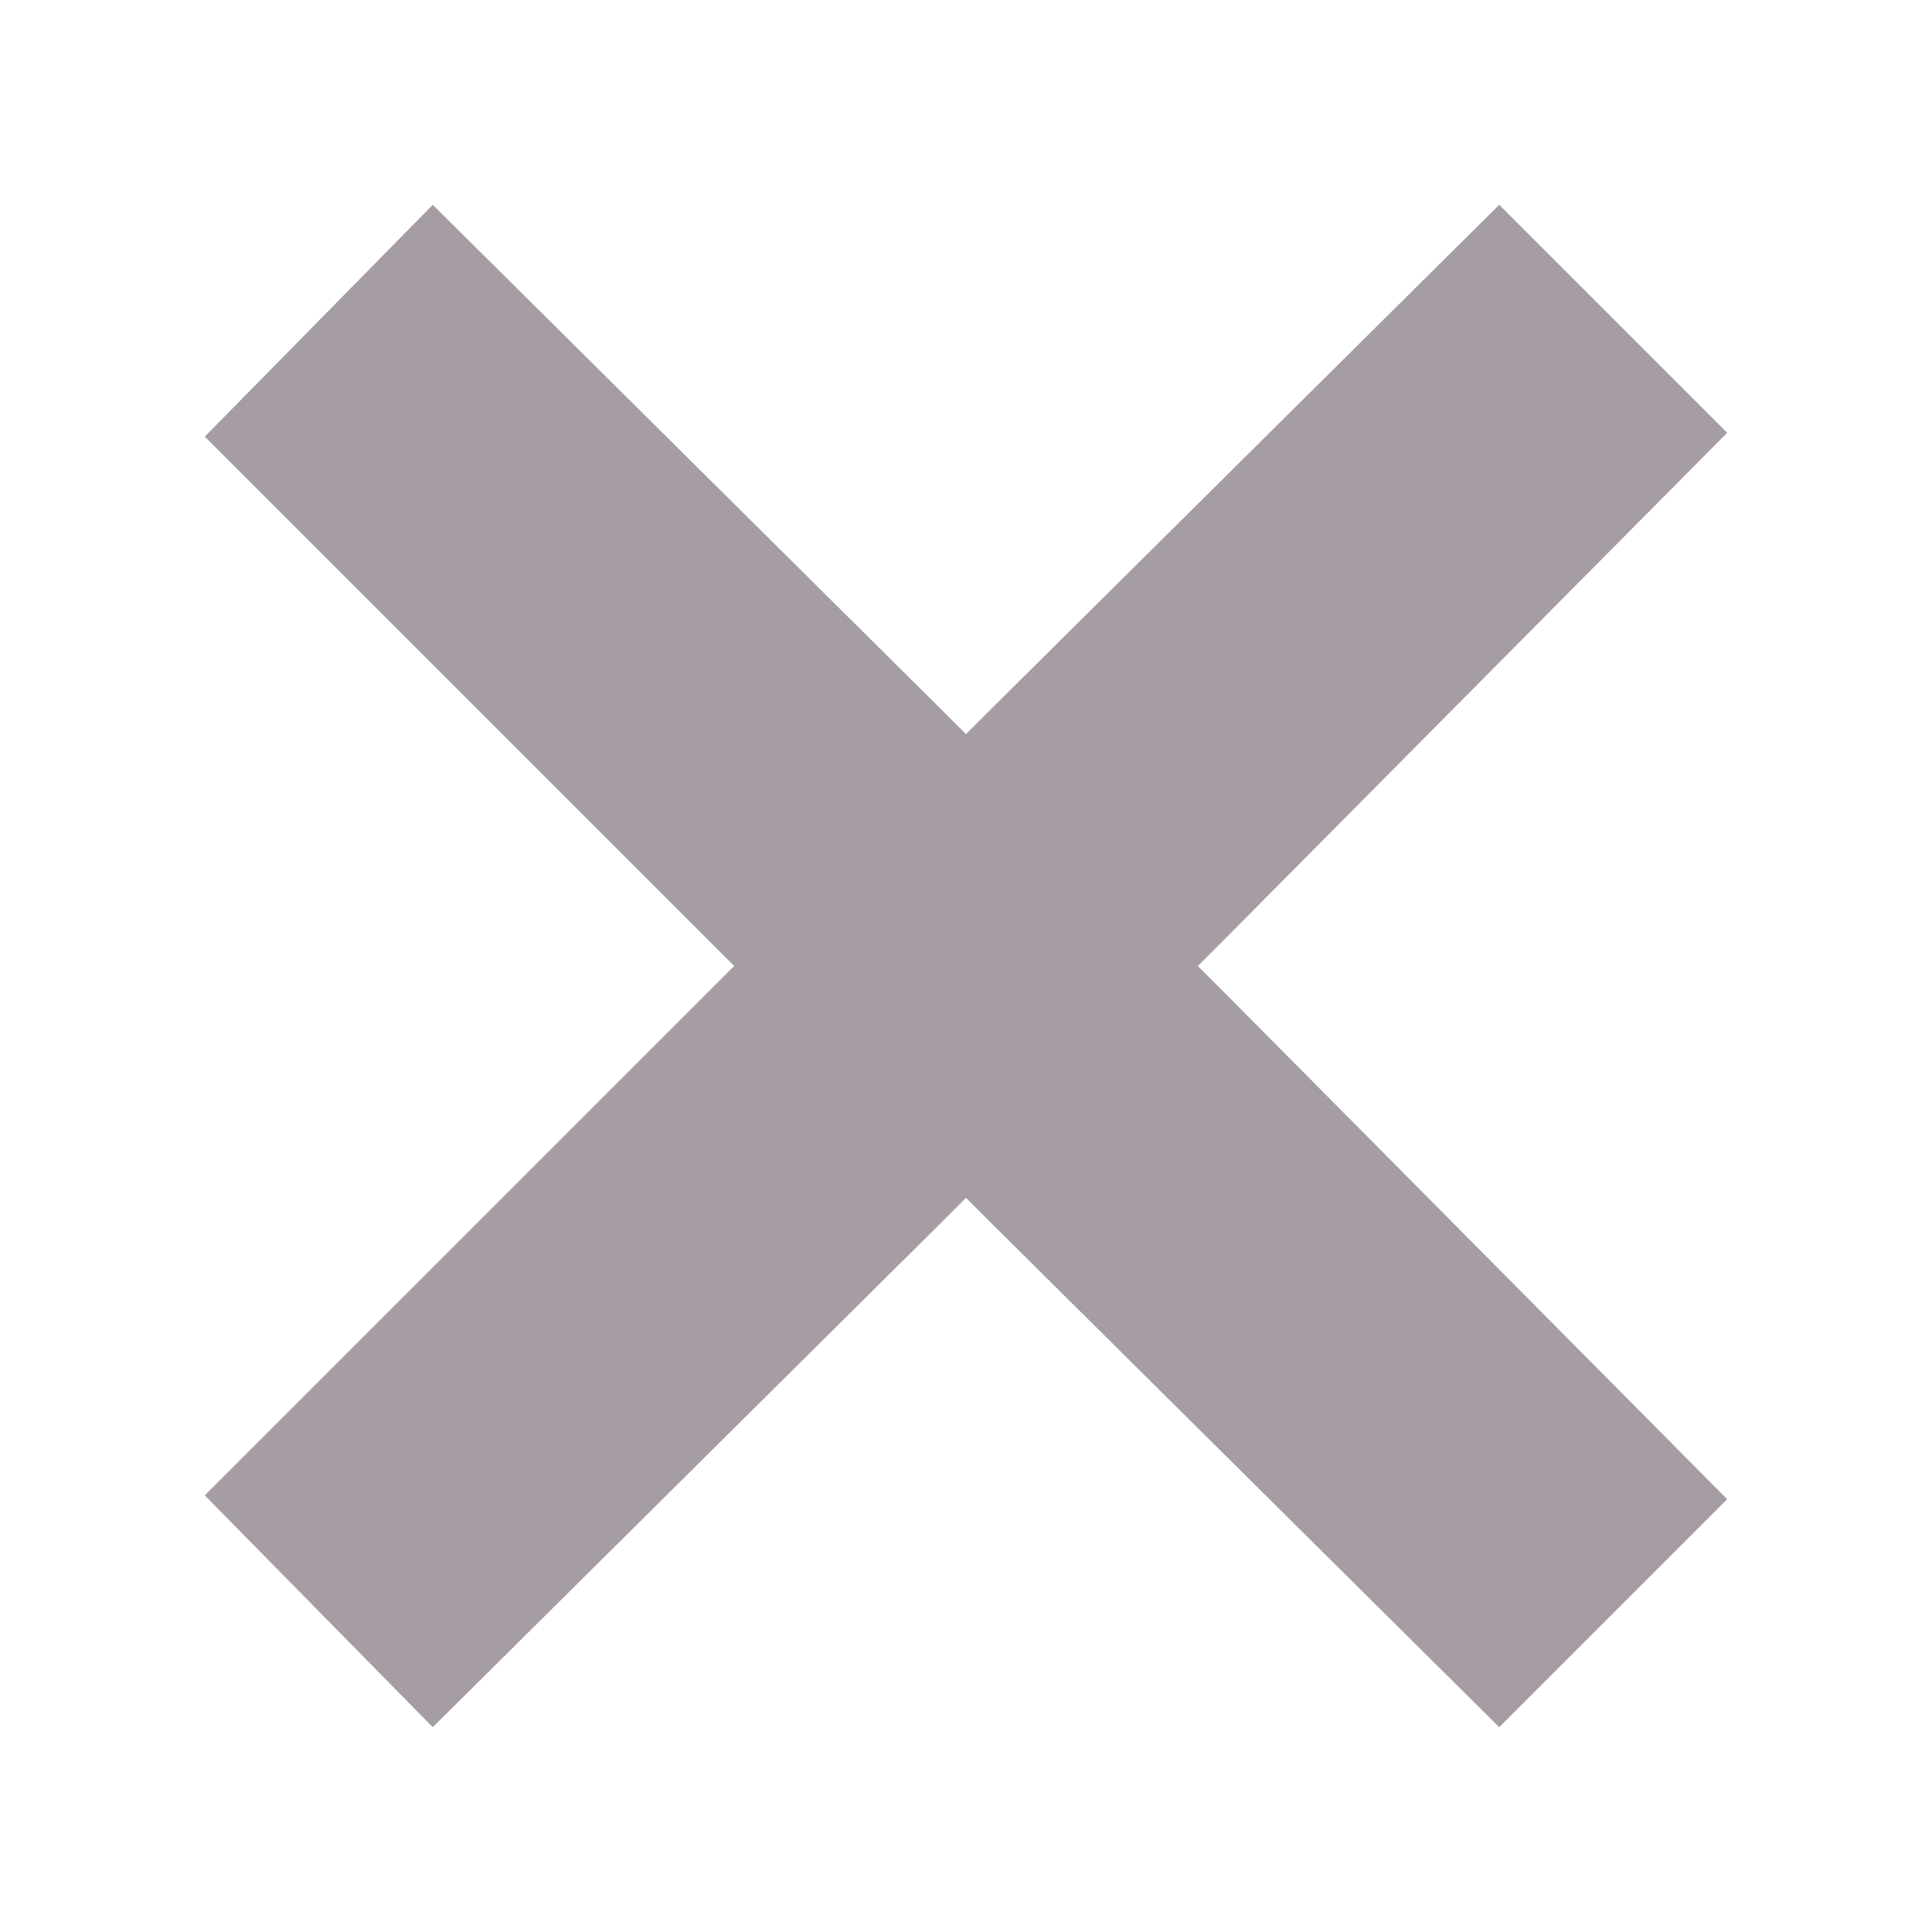 <?xml version="1.0" encoding="utf-8"?>
<!-- Generator: $$$/GeneralStr/196=Adobe Illustrator 27.6.0, SVG Export Plug-In . SVG Version: 6.00 Build 0)  -->
<svg version="1.1" id="Calque_2_00000004510728969400022210000005641515123036875967_"
	 xmlns="http://www.w3.org/2000/svg" xmlns:xlink="http://www.w3.org/1999/xlink" x="0px" y="0px" viewBox="0 0 50 50"
	 style="enable-background:new 0 0 50 50;" xml:space="preserve">
<style type="text/css">
	.st0{fill:none;}
	.st1{fill:#A69CA4;}
</style>
<g id="Icones">
	<rect class="st0" width="50" height="50"/>
	<polygon class="st1" points="31,25 31.7,24.3 44.7,11.2 38.8,5.3 25.7,18.3 25,19 24.3,18.3 11.2,5.3 5.3,11.3 18.3,24.3 19,25 
		18.3,25.7 5.3,38.7 11.2,44.7 24.3,31.7 25,31 25.7,31.7 38.8,44.7 44.7,38.8 31.7,25.7 	"/>
</g>
</svg>
